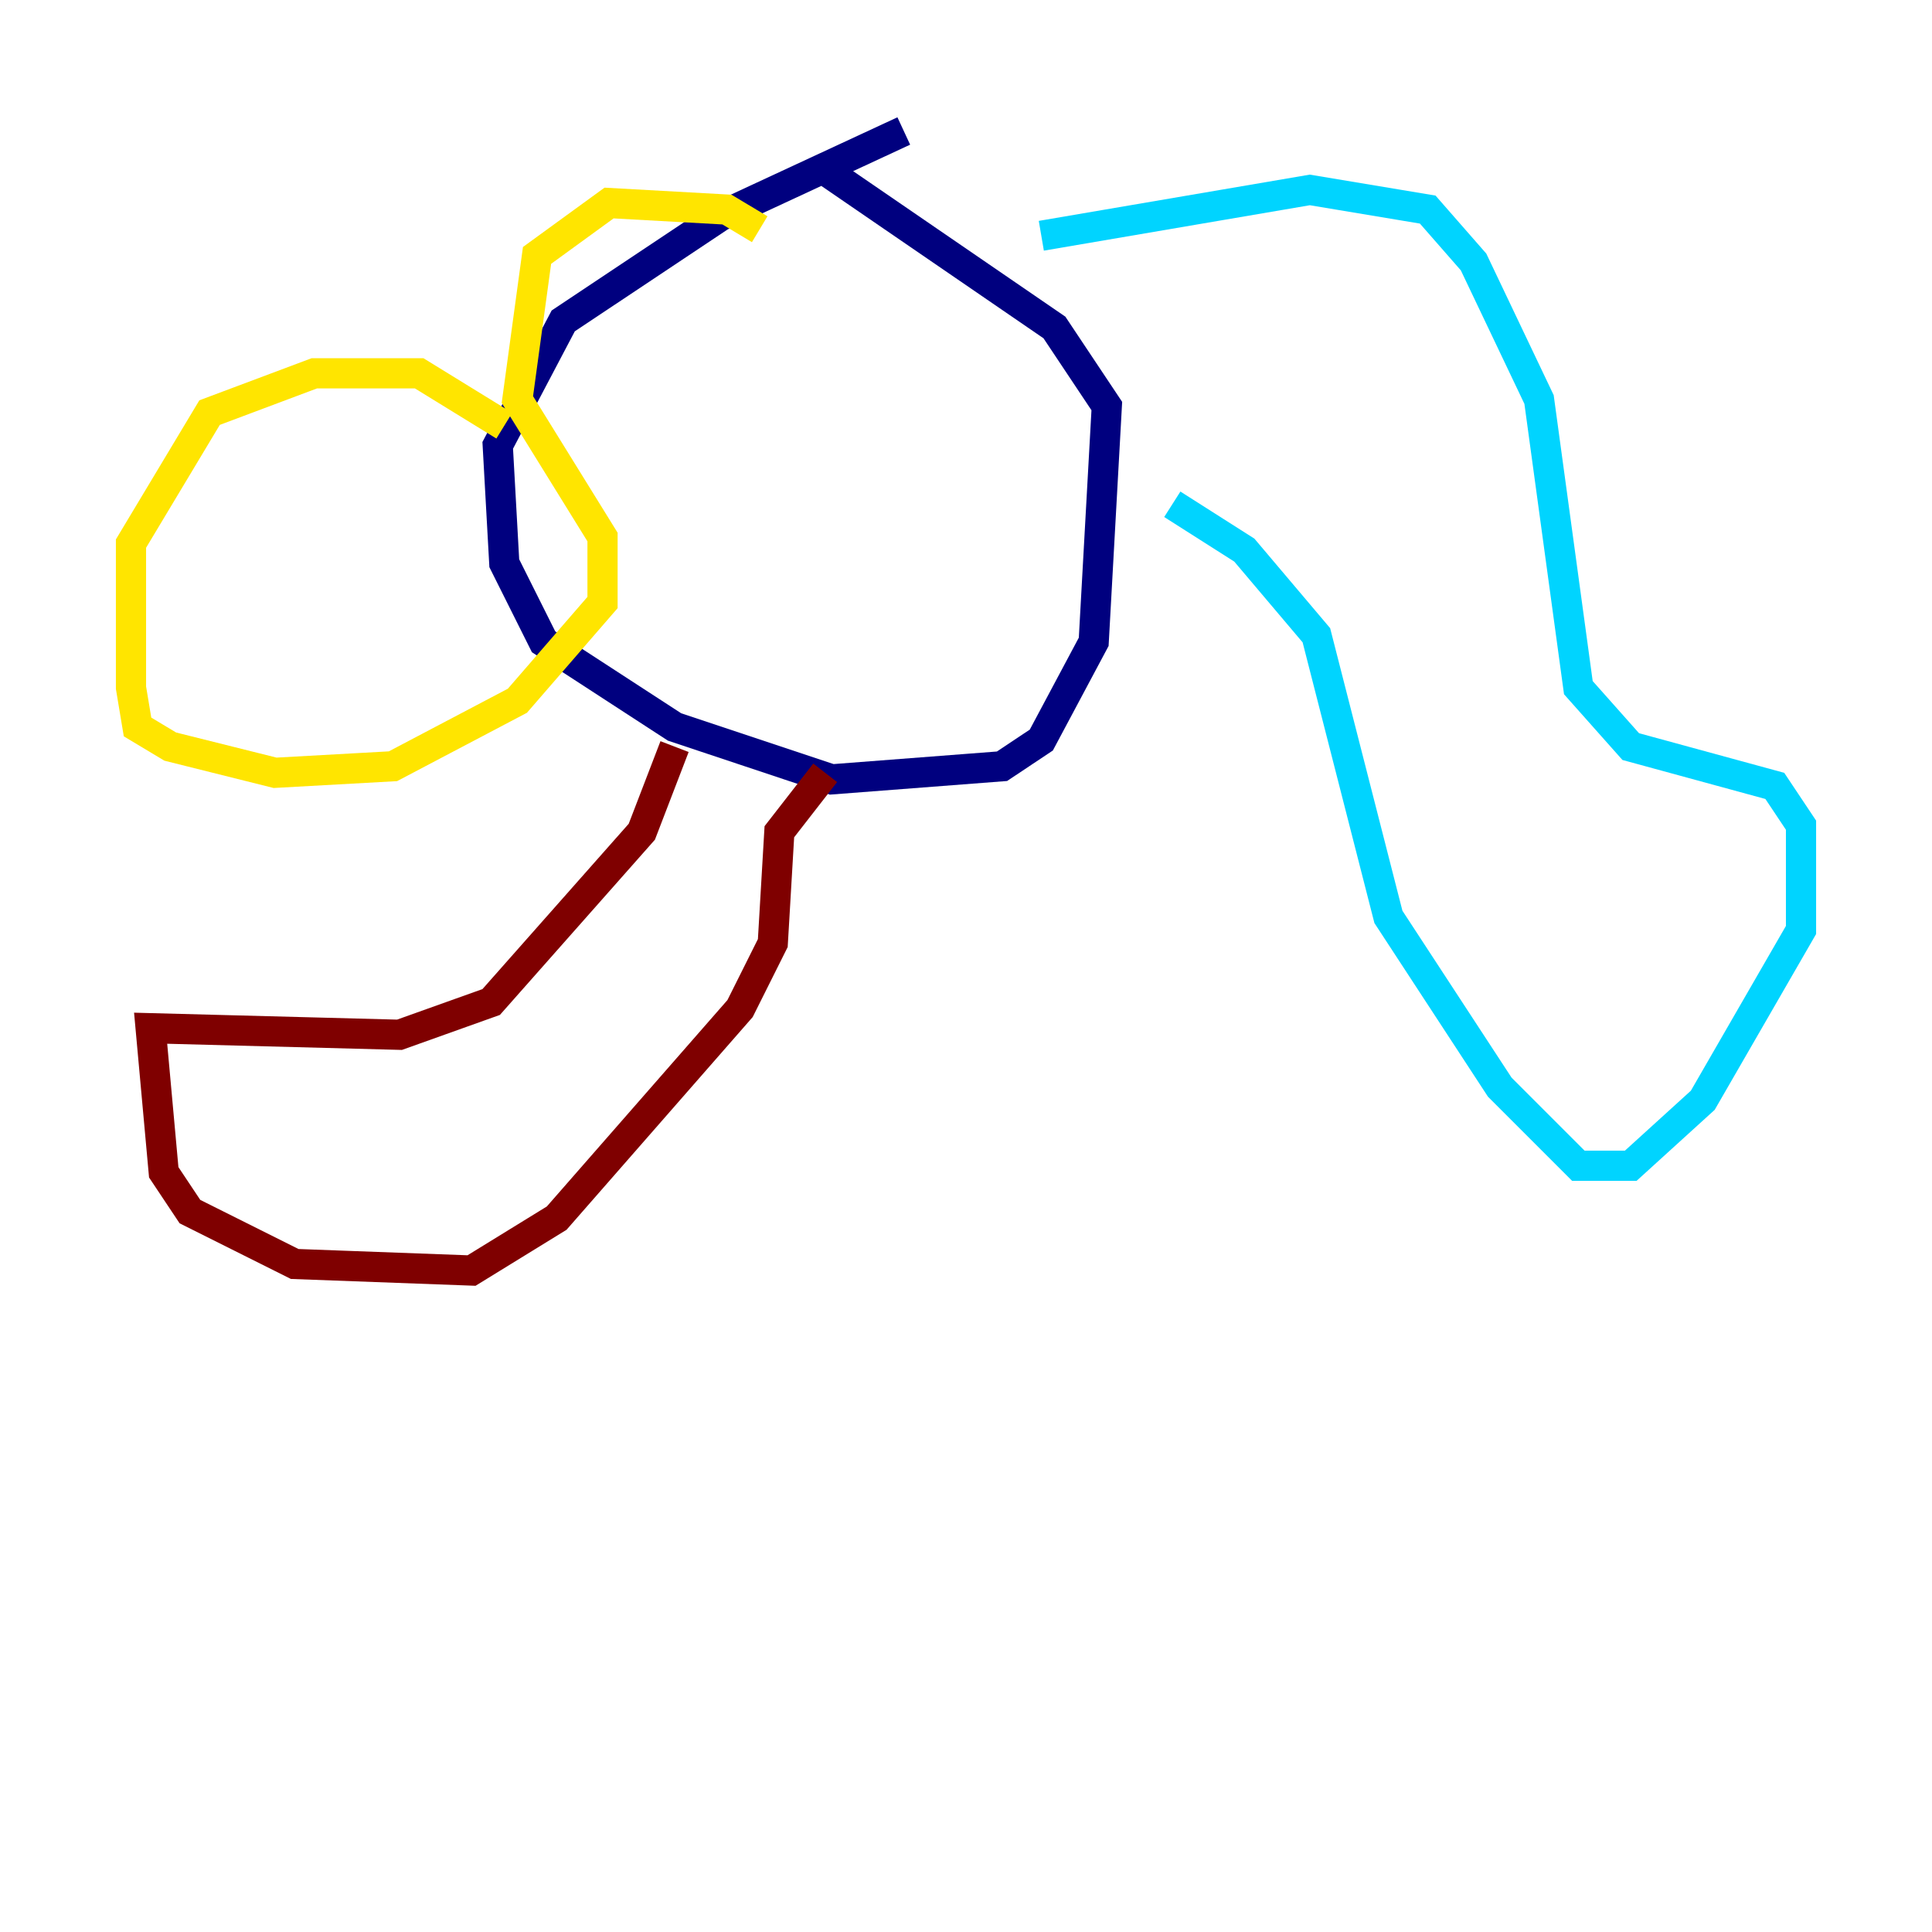 <?xml version="1.0" encoding="utf-8" ?>
<svg baseProfile="tiny" height="128" version="1.2" viewBox="0,0,128,128" width="128" xmlns="http://www.w3.org/2000/svg" xmlns:ev="http://www.w3.org/2001/xml-events" xmlns:xlink="http://www.w3.org/1999/xlink"><defs /><polyline fill="none" points="59.878,8.678 47.729,14.319 37.315,21.261 32.976,29.505 33.41,37.315 36.014,42.522 44.691,48.163 55.105,51.634 66.386,50.766 68.99,49.031 72.461,42.522 73.329,26.902 69.858,21.695 54.671,11.281" stroke="#00007f" stroke-width="2" /><polyline fill="none" points="68.99,15.62 86.78,12.583 94.59,13.885 97.627,17.356 101.966,26.468 104.57,45.559 108.041,49.464 117.586,52.068 119.322,54.671 119.322,61.614 112.814,72.895 108.041,77.234 104.57,77.234 99.363,72.027 91.986,60.746 87.214,42.088 82.441,36.447 77.668,33.41" stroke="#00d4ff" stroke-width="2" /><polyline fill="none" points="50.332,15.186 48.163,13.885 40.352,13.451 35.58,16.922 34.278,26.468 39.919,35.58 39.919,39.919 34.278,46.427 26.034,50.766 18.224,51.2 11.281,49.464 9.112,48.163 8.678,45.559 8.678,36.014 13.885,27.336 20.827,24.732 27.77,24.732 33.41,28.203" stroke="#ffe500" stroke-width="2" /><polyline fill="none" points="44.691,49.464 42.522,55.105 32.542,66.386 26.468,68.556 9.98,68.122 10.848,77.668 12.583,80.271 19.525,83.742 31.241,84.176 36.881,80.705 49.031,66.82 51.2,62.481 51.634,55.105 54.671,51.2" stroke="#7f0000" stroke-width="2" /></svg>